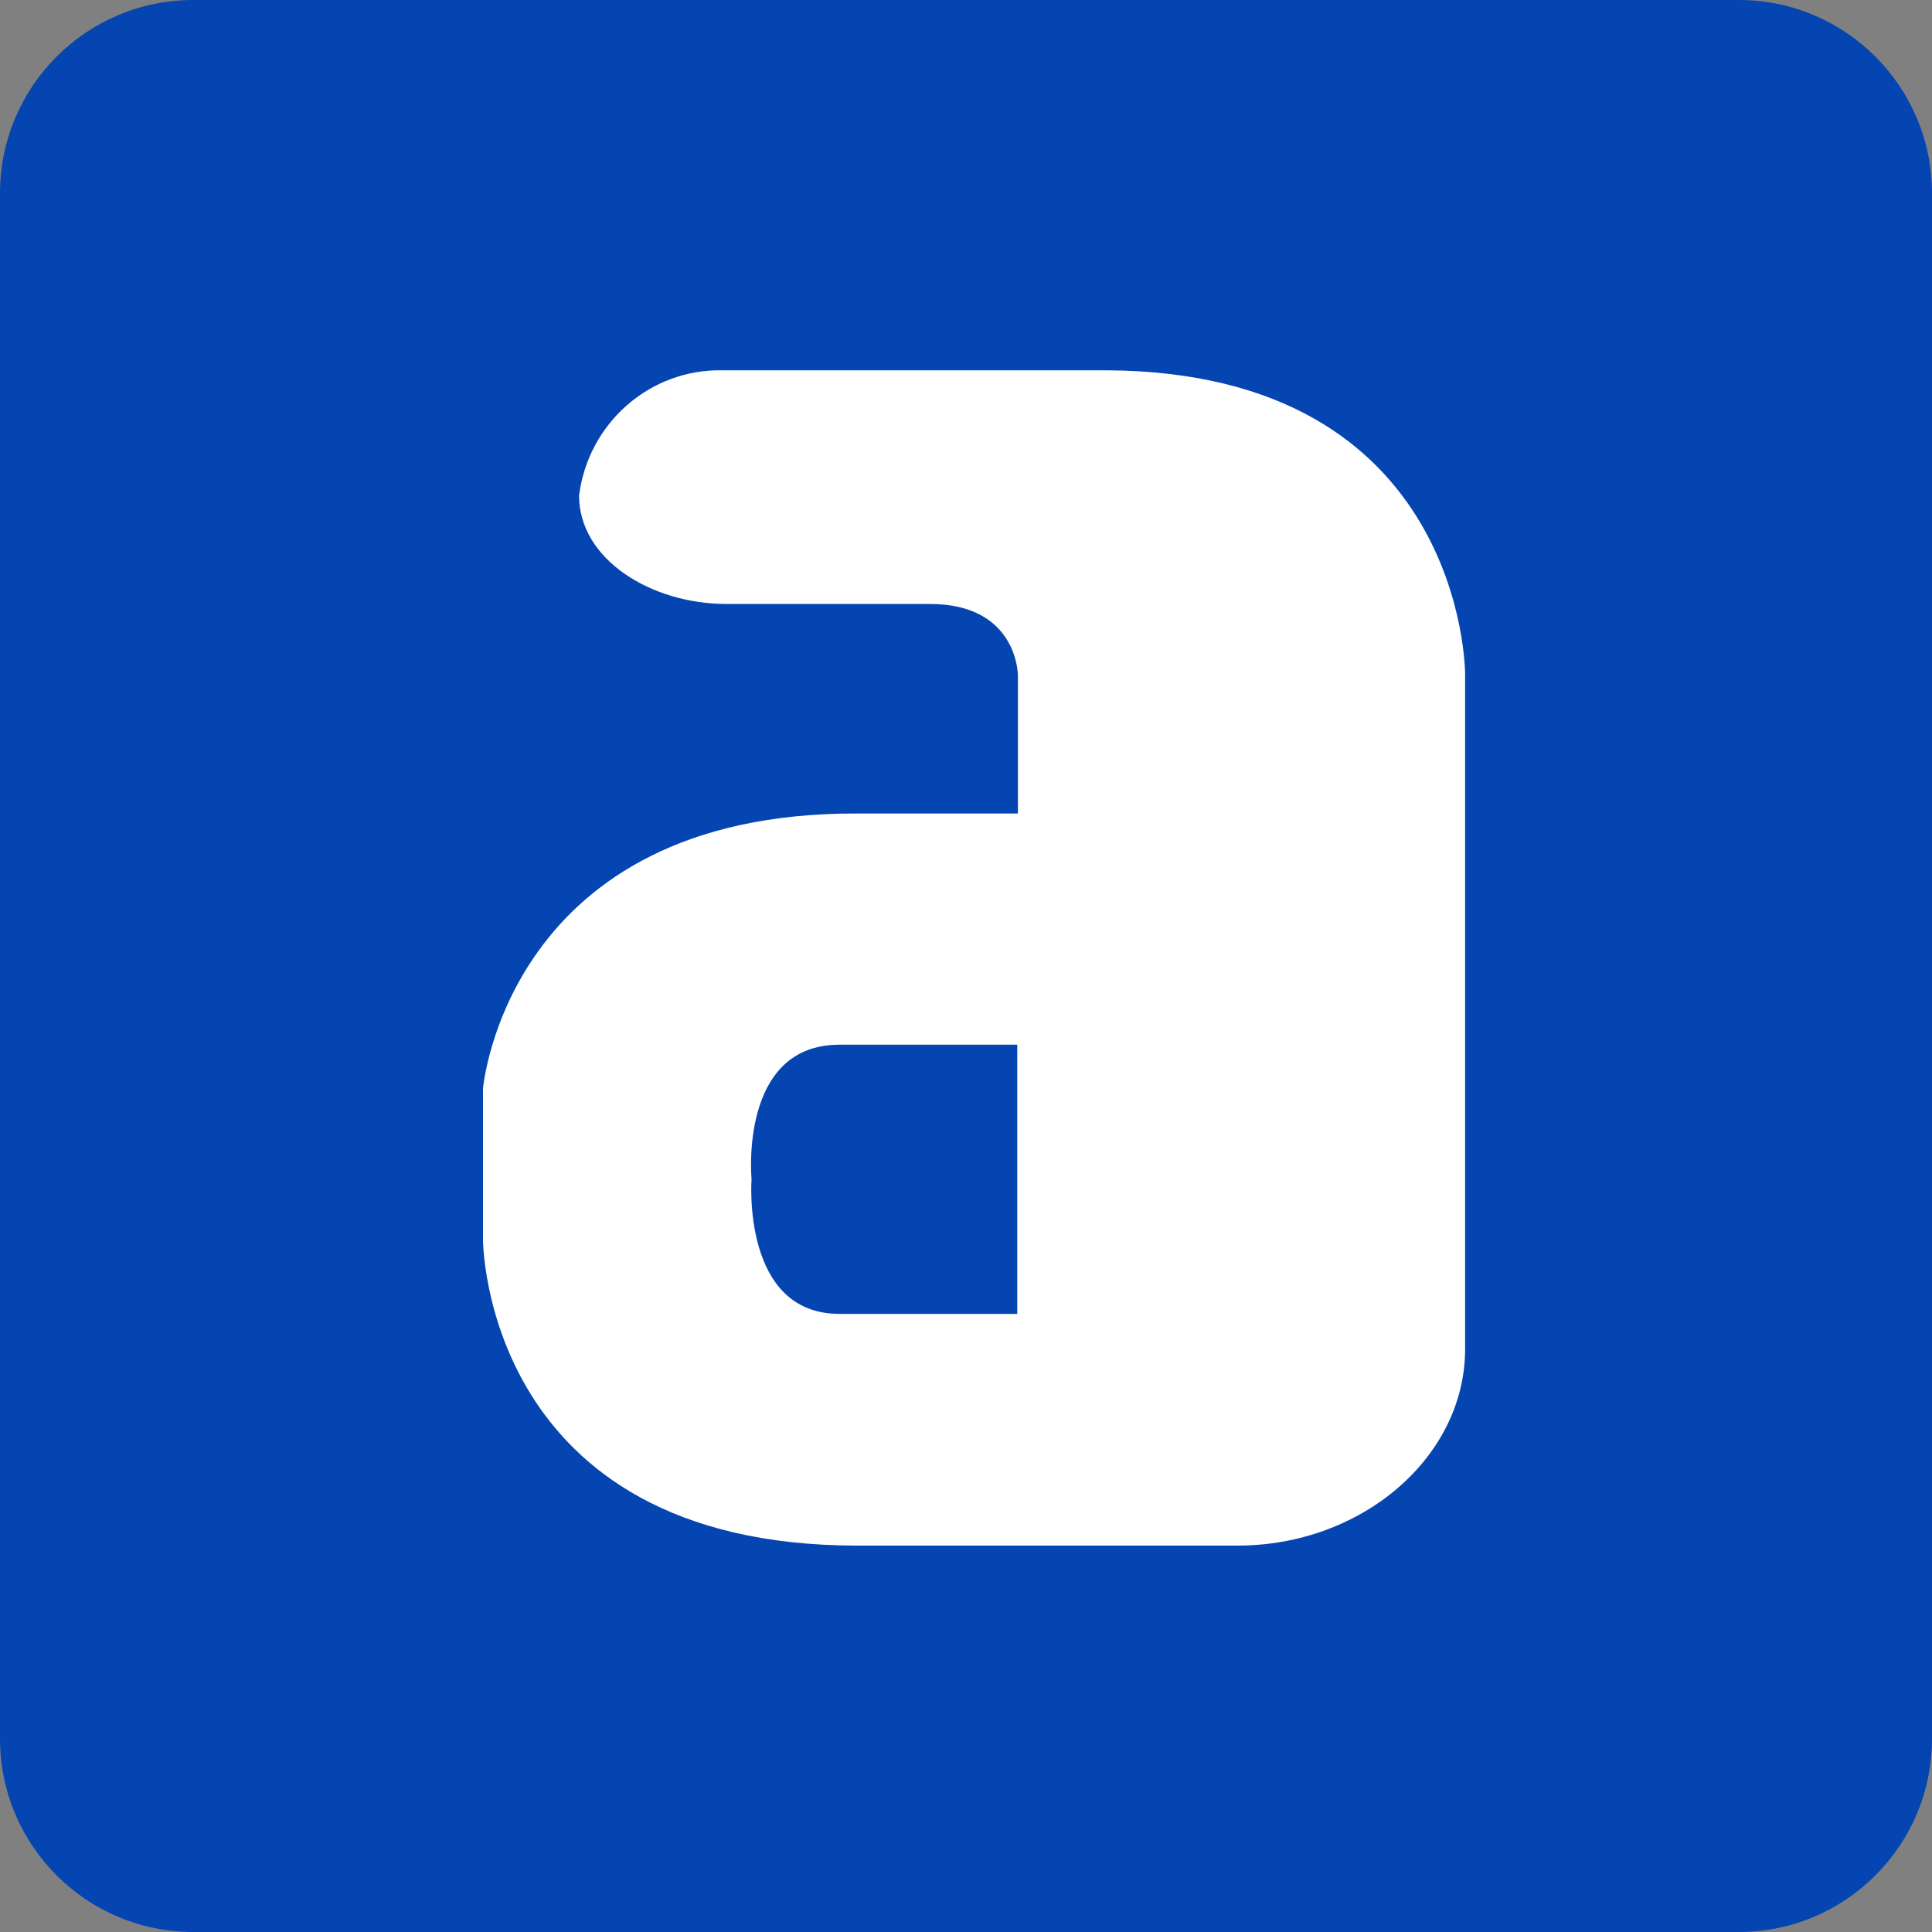 <svg width="15" height="15" viewBox="0 0 15 15" fill="none" xmlns="http://www.w3.org/2000/svg">
<rect x="0" y="0" width="15" height="15" fill="#808080" stroke="none"/>
<g clip-path="url(#clip0_488_2664)">
<path d="M13.5 0H1.5C0.672 0 0 0.672 0 1.5V13.5C0 14.328 0.672 15 1.5 15H13.5C14.328 15 15 14.328 15 13.5V1.5C15 0.672 14.328 0 13.5 0Z" fill="#0545B1"/>
<path d="M11.375 5.23V10.475C11.375 11.308 10.58 12 9.607 12H6.657C3.75 12 3.75 9.625 3.75 9.625V8.452C3.75 8.452 3.934 6.306 6.657 6.316H7.903V5.243C7.903 5.243 7.903 4.689 7.219 4.689H5.637C5.059 4.689 4.496 4.345 4.496 3.848C4.53 3.575 4.663 3.325 4.868 3.146C5.073 2.966 5.336 2.87 5.607 2.875H8.591C11.375 2.889 11.375 5.23 11.375 5.23ZM6.517 10.201H7.898V8.111H6.517C5.735 8.111 5.835 9.155 5.835 9.155C5.835 9.155 5.756 10.201 6.517 10.201Z" fill="white"/>
</g>
<defs>
<clipPath id="clip0_488_2664">
<rect width="15" height="15" fill="white"/>
</clipPath>
</defs>
</svg>
